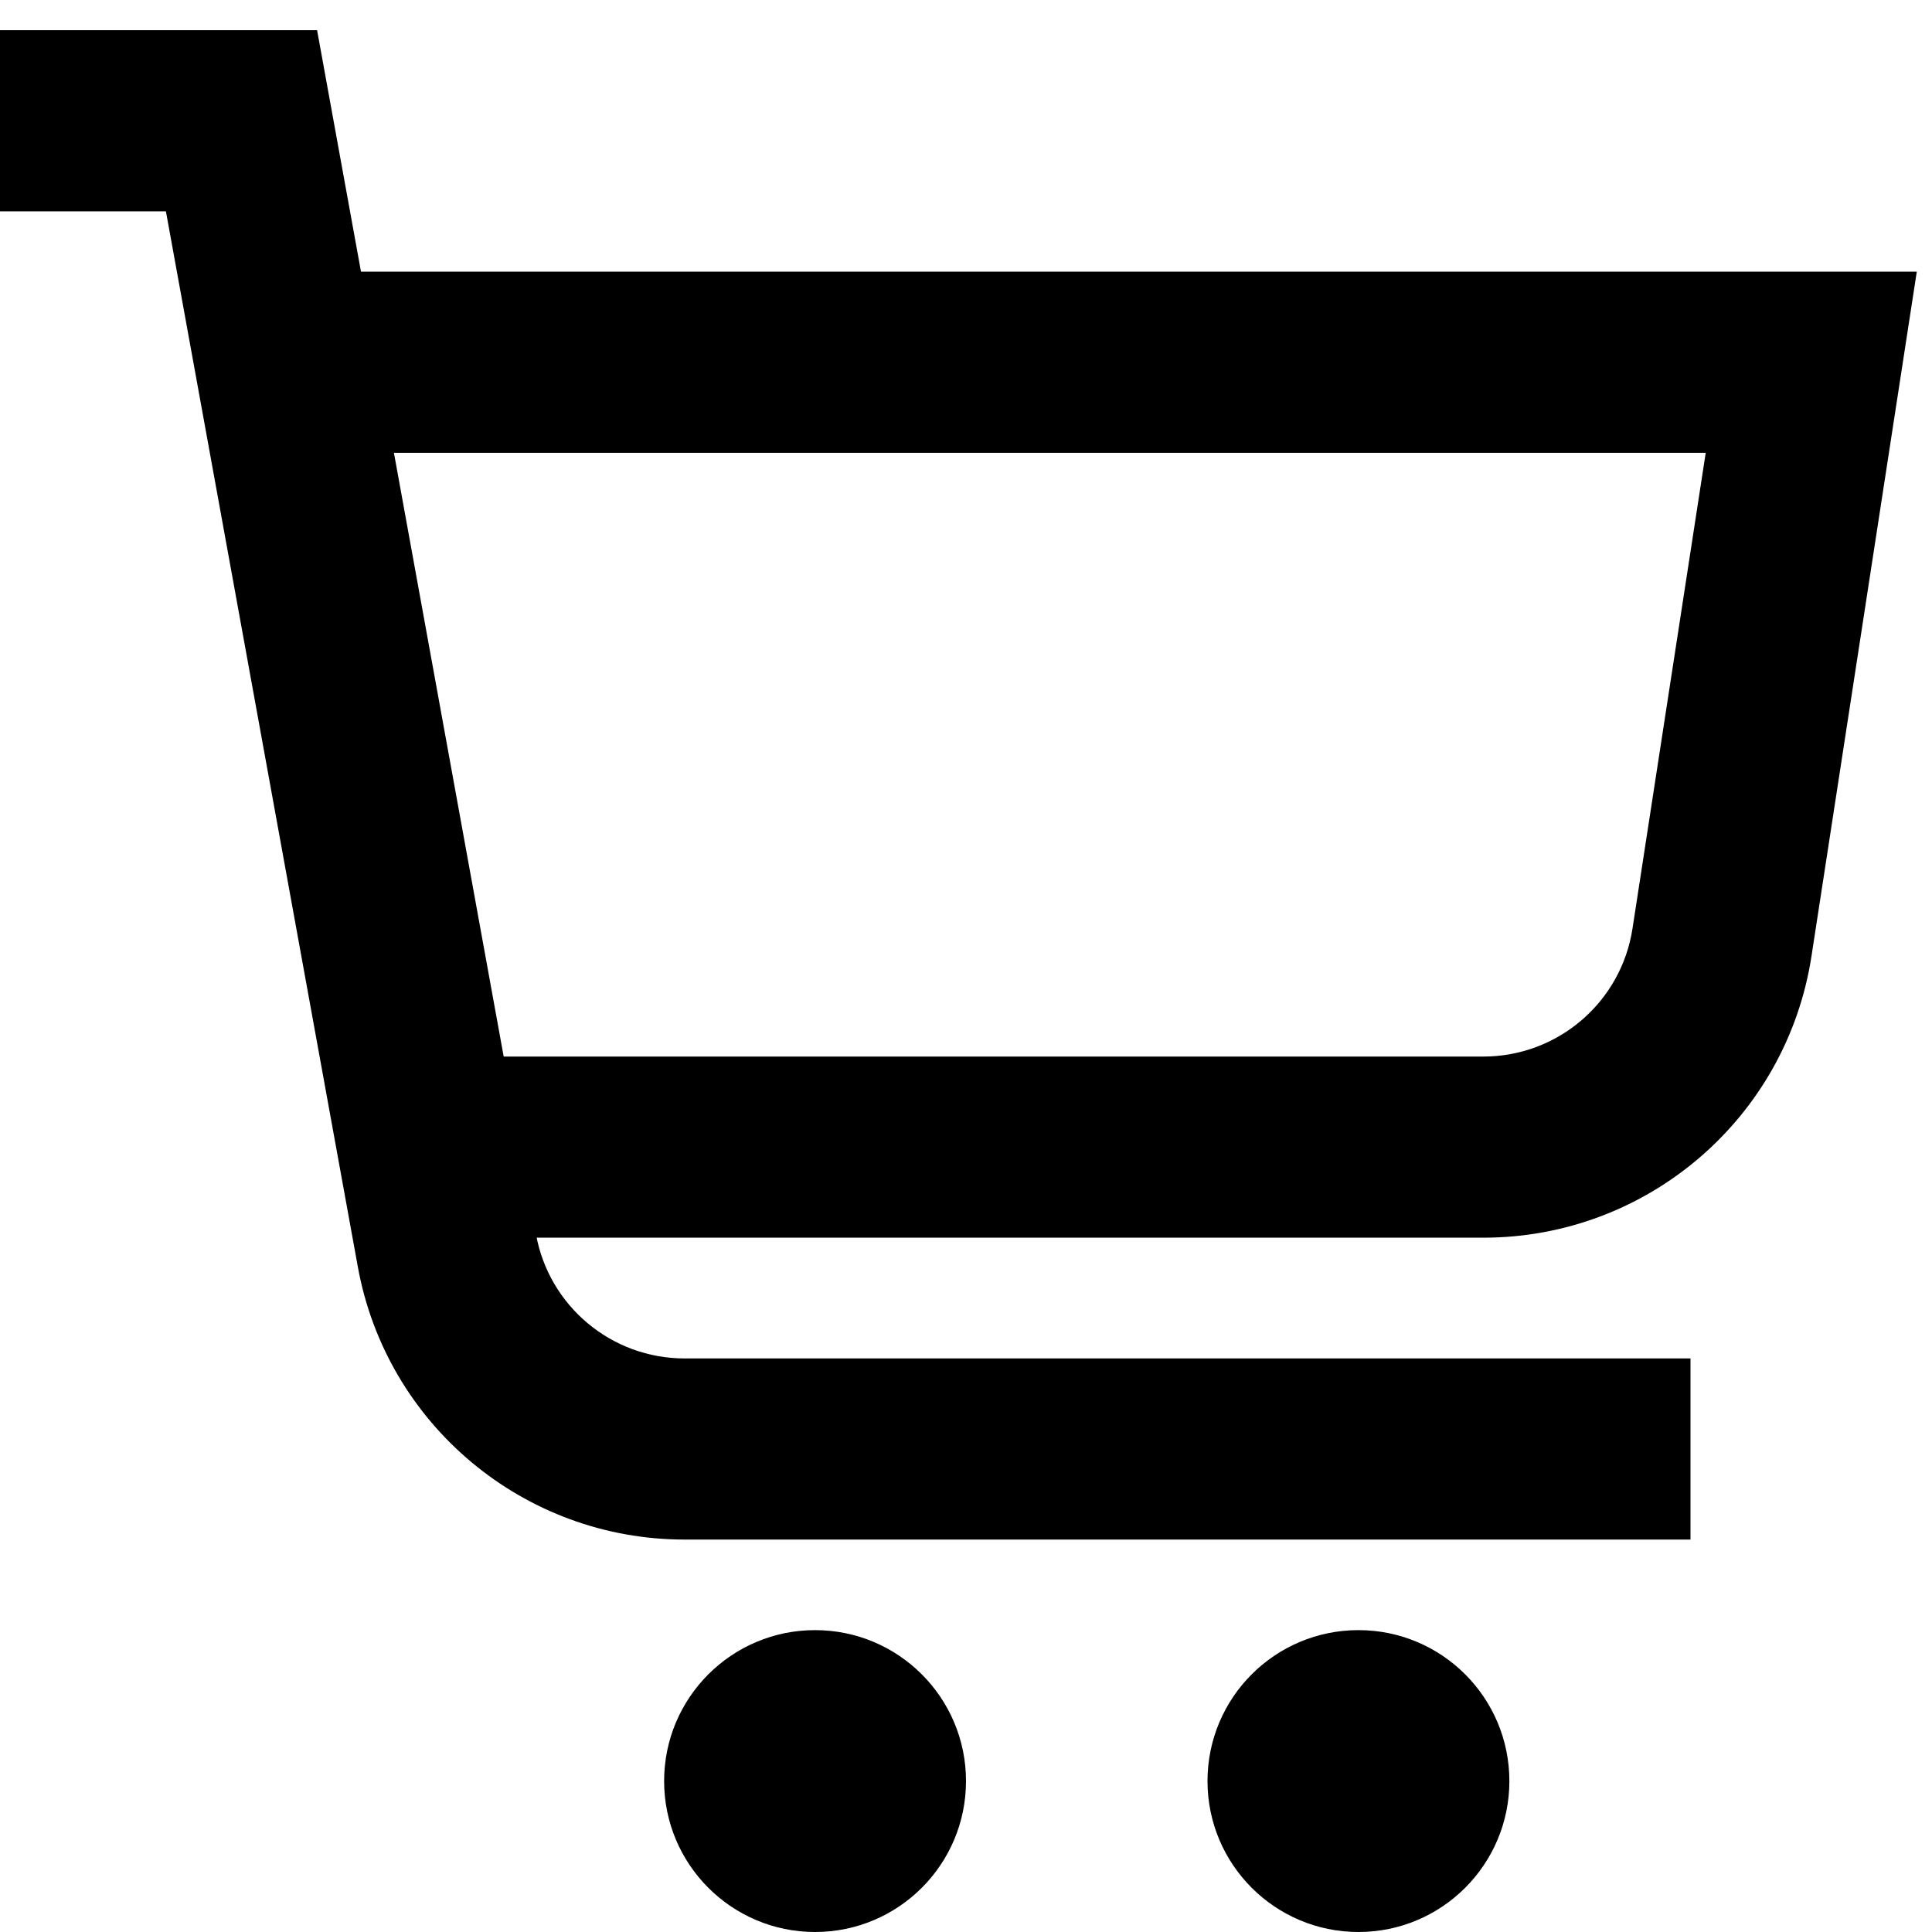 <svg width="40" height="40" viewBox="0 0 40 40" fill="none" xmlns="http://www.w3.org/2000/svg">
<g clip-path="url(#clip0_951_422042)">
<path fill-rule="evenodd" clip-rule="evenodd" d="M6.565 0.625H0V4.375H3.435L7.409 26.23C8.003 29.499 10.85 31.875 14.173 31.875H35V28.125H14.173C12.663 28.125 11.368 27.045 11.098 25.559L6.565 0.625Z" fill="currentColor"/>
<path fill-rule="evenodd" clip-rule="evenodd" d="M39.685 5.625H6.25V9.375H35.315L33.799 19.225C33.565 20.75 32.253 21.875 30.71 21.875H9.375V25.625H30.71C34.104 25.625 36.989 23.149 37.505 19.795L39.685 5.625Z" fill="currentColor"/>
<path d="M20 36.875C20 38.601 18.601 40 16.875 40C15.149 40 13.75 38.601 13.75 36.875C13.75 35.149 15.149 33.75 16.875 33.75C18.601 33.75 20 35.149 20 36.875Z" fill="currentColor"/>
<path d="M31.25 36.875C31.25 38.601 29.851 40 28.125 40C26.399 40 25 38.601 25 36.875C25 35.149 26.399 33.75 28.125 33.75C29.851 33.75 31.25 35.149 31.25 36.875Z" fill="currentColor"/>
</g>
<defs>
<clipPath id="clip0_951_422042">
<rect width="40" height="40" fill="white"/>
</clipPath>
</defs>
</svg>
